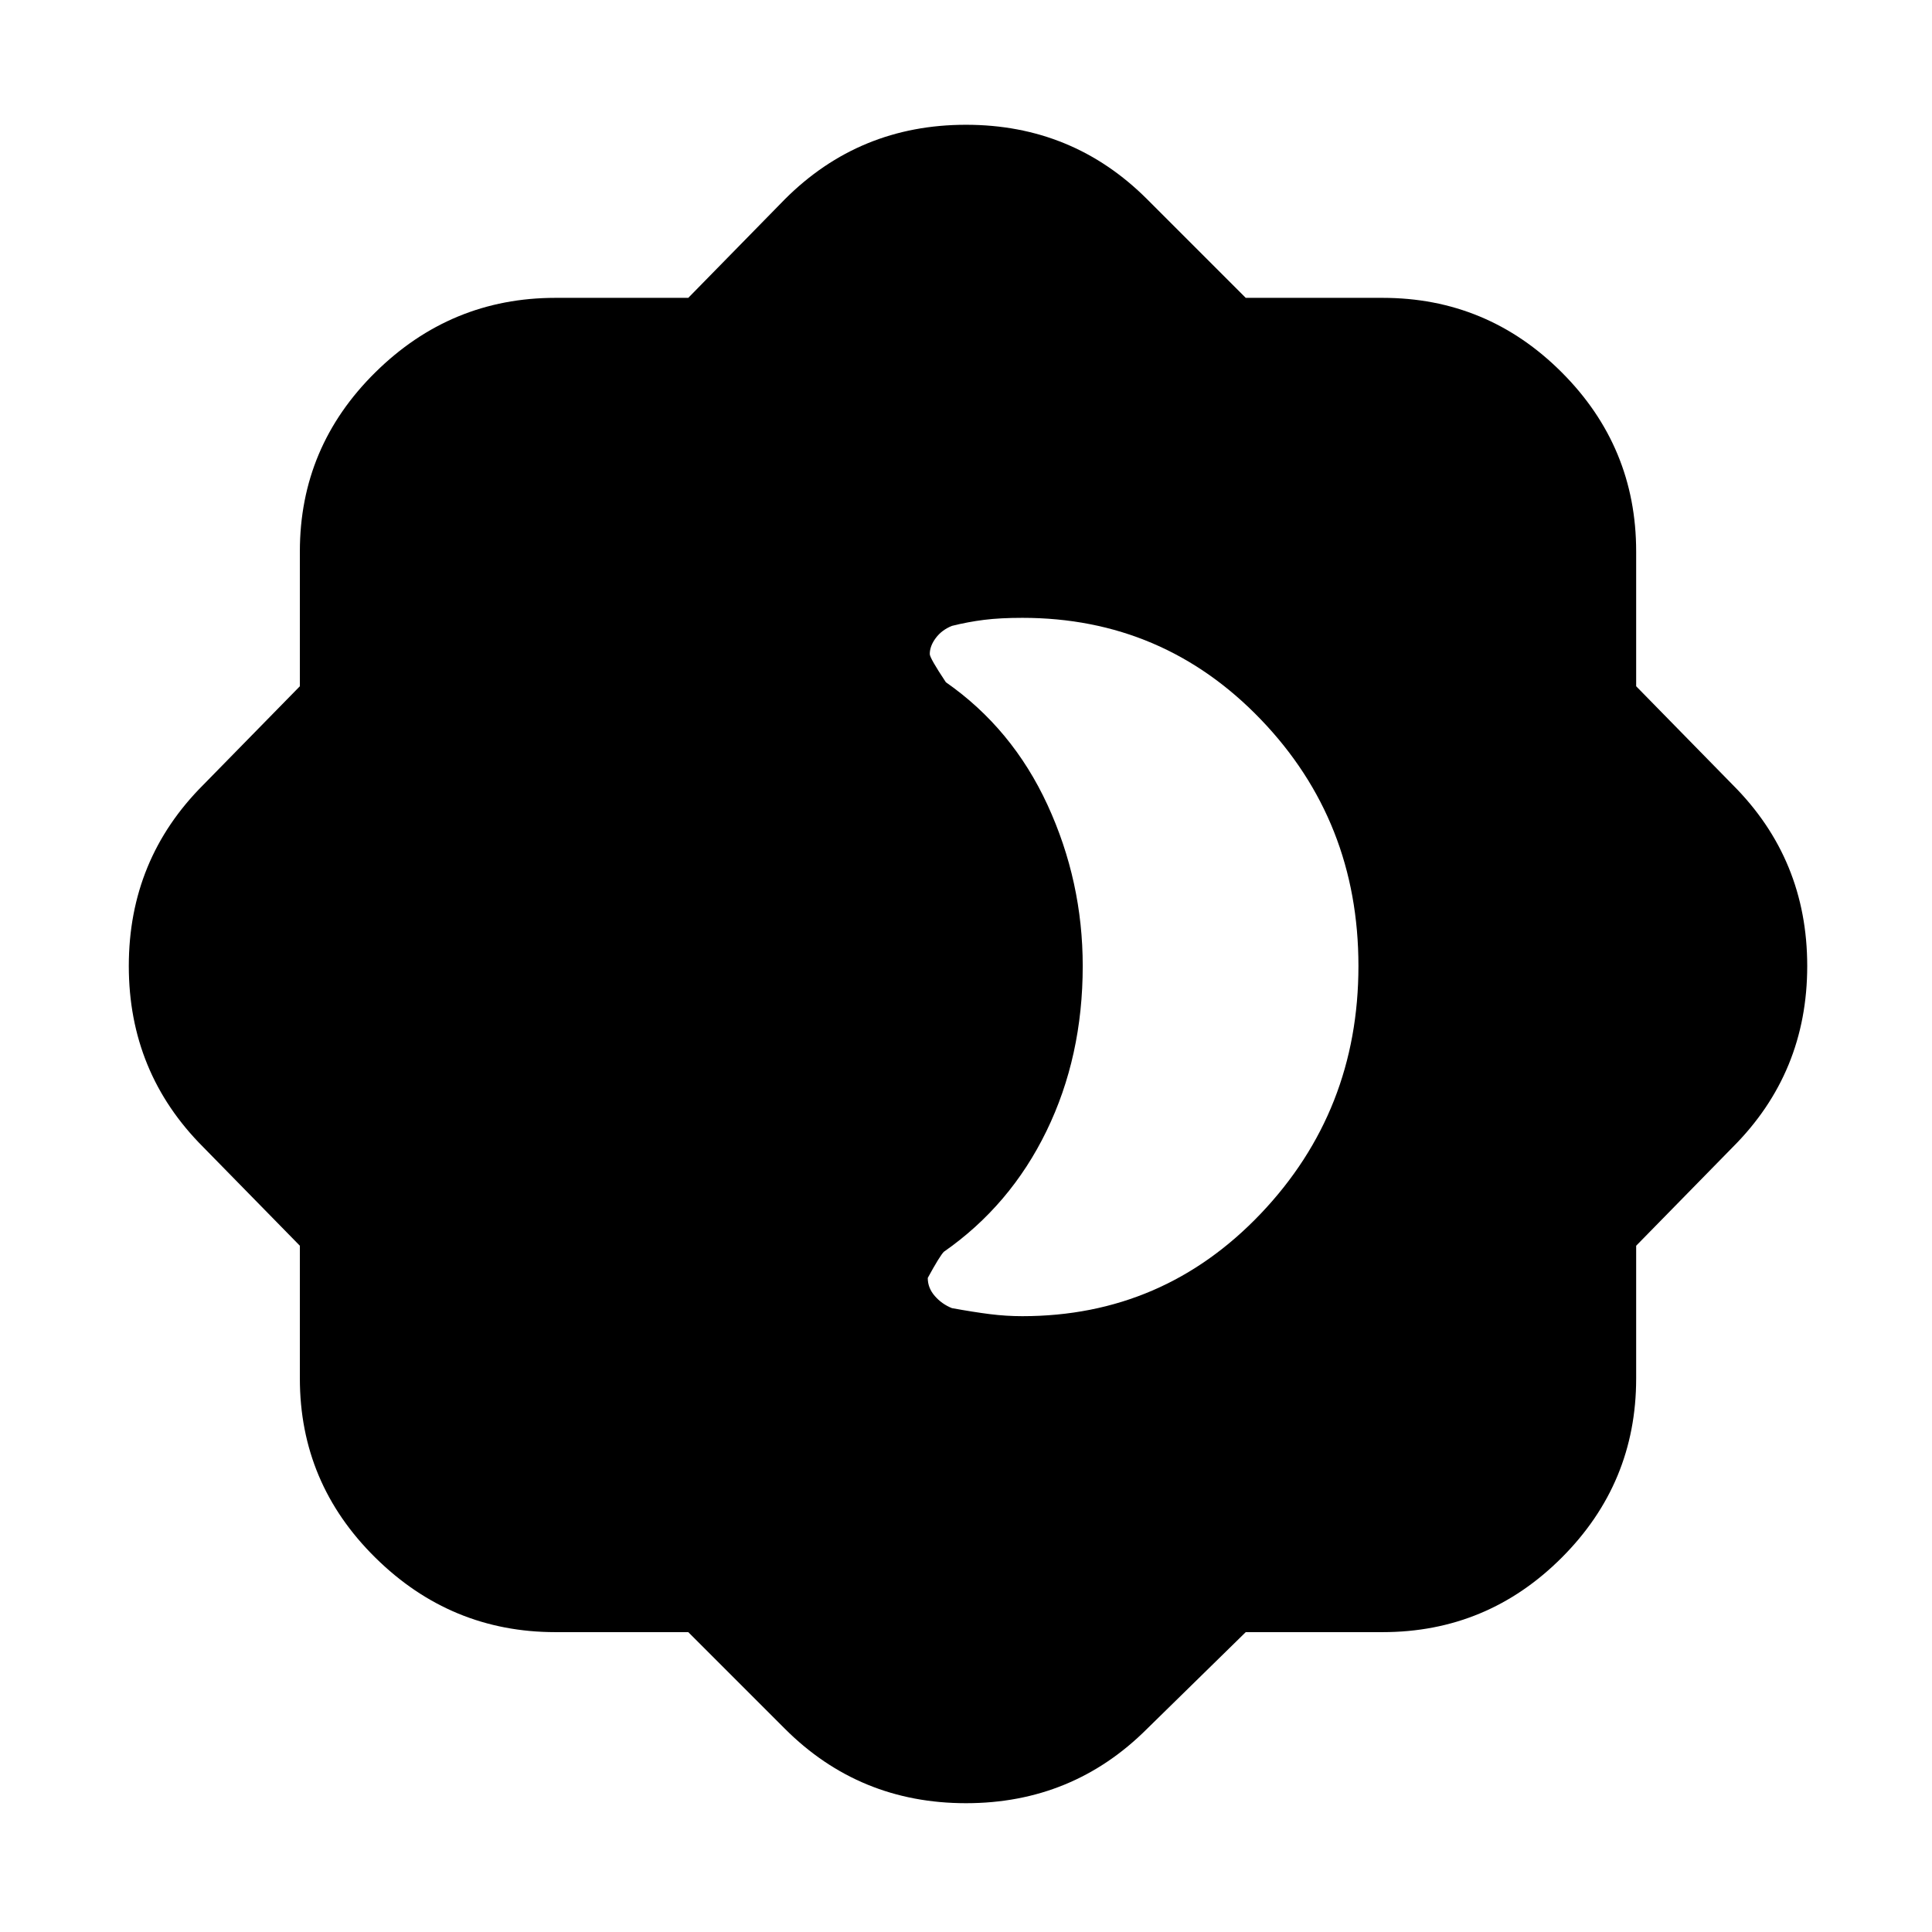 <svg xmlns="http://www.w3.org/2000/svg" height="24" width="24"><path d="M8.55 20.275H6.9Q5.6 20.275 4.663 19.35Q3.725 18.425 3.725 17.125V15.475L2.525 14.25Q1.6 13.325 1.6 12Q1.6 10.675 2.525 9.75L3.725 8.525V6.85Q3.725 5.55 4.663 4.625Q5.6 3.7 6.9 3.7H8.55L9.75 2.475Q10.675 1.55 12 1.55Q13.325 1.55 14.25 2.475L15.475 3.7H17.175Q18.475 3.7 19.4 4.625Q20.325 5.55 20.325 6.85V8.525L21.525 9.75Q22.45 10.675 22.45 12Q22.45 13.325 21.525 14.25L20.325 15.475V17.125Q20.325 18.425 19.4 19.35Q18.475 20.275 17.175 20.275H15.475L14.25 21.475Q13.325 22.4 12 22.4Q10.675 22.4 9.75 21.475ZM12.7 16.35Q14.45 16.35 15.663 15.075Q16.875 13.8 16.875 12Q16.875 10.2 15.663 8.938Q14.45 7.675 12.7 7.675Q12.425 7.675 12.225 7.7Q12.025 7.725 11.825 7.775Q11.7 7.825 11.625 7.925Q11.55 8.025 11.55 8.125Q11.55 8.175 11.75 8.475Q12.575 9.05 13.013 10Q13.45 10.95 13.45 12Q13.45 13.125 13 14.05Q12.55 14.975 11.725 15.55Q11.675 15.6 11.525 15.875Q11.525 16 11.613 16.1Q11.7 16.2 11.825 16.25Q12.1 16.3 12.3 16.325Q12.5 16.35 12.7 16.35Z"/></svg>
